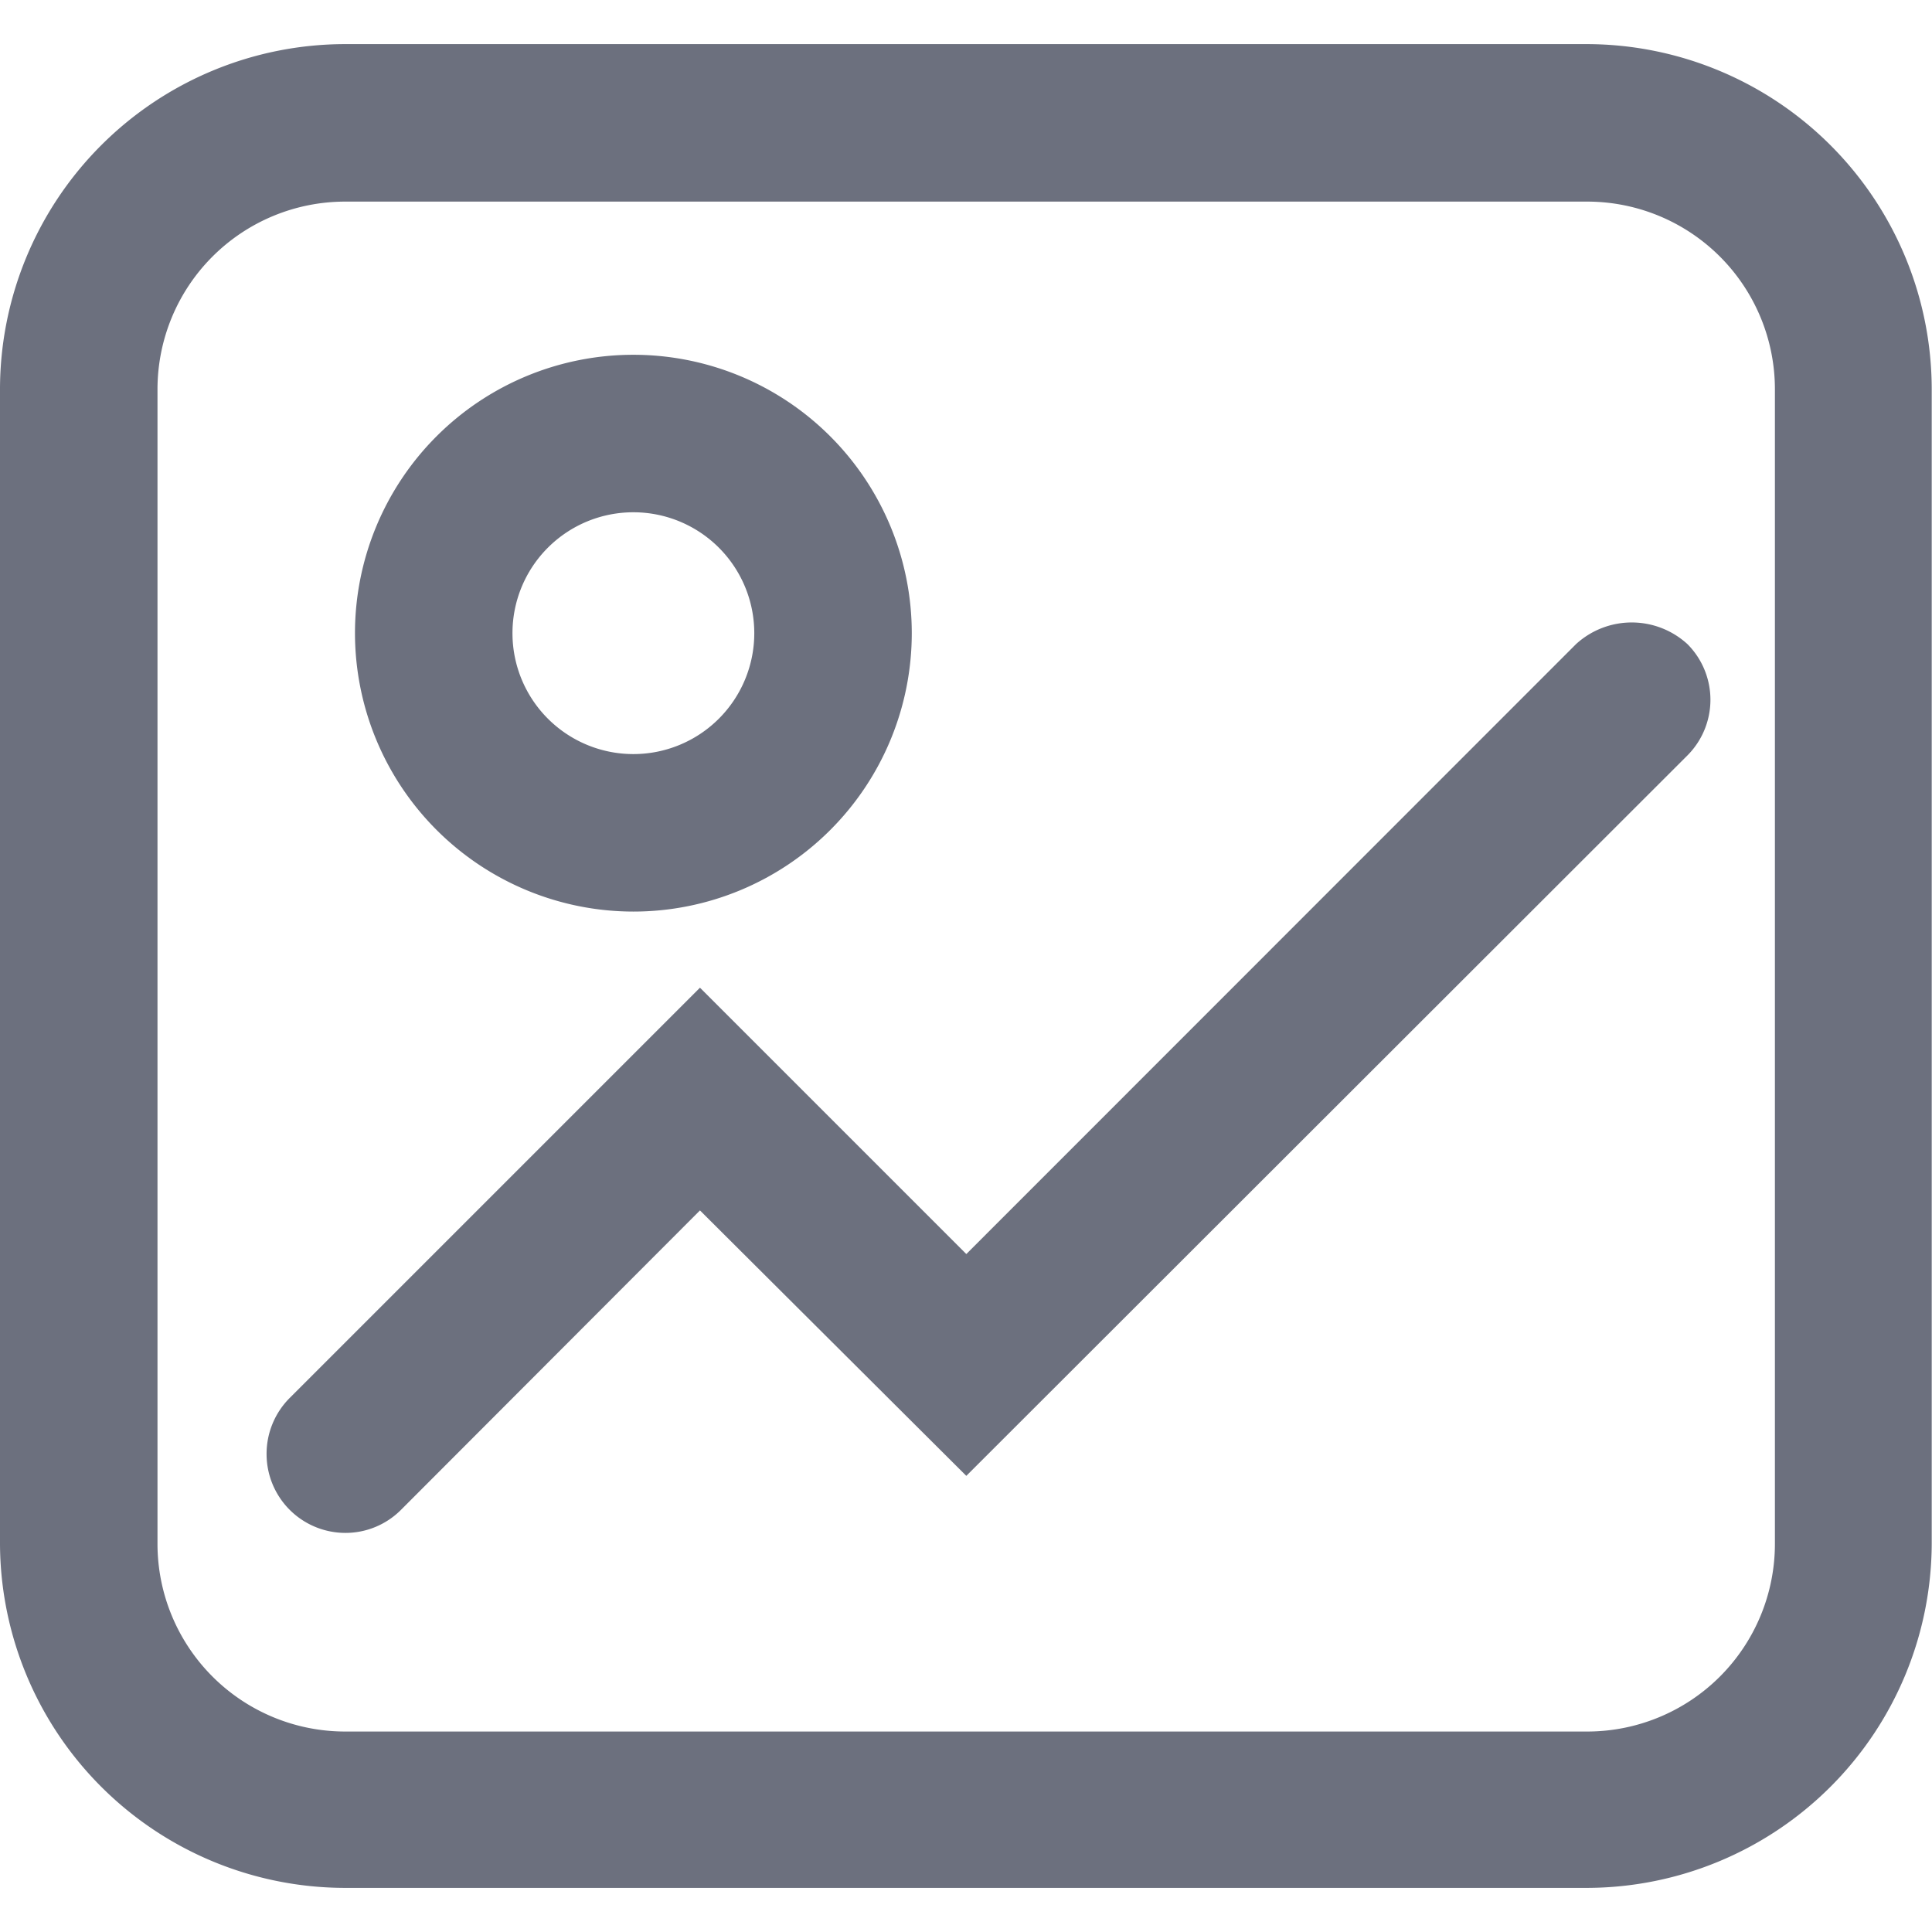 <!--
  - Copyright 2024 XIN LIN HOU<hxl49508@gmail.com>
  - image.svg is part of Cool Request
  -
  - License: GPL-3.0+
  -
  - Cool Request is free software: you can redistribute it and/or modify
  - it under the terms of the GNU General Public License as published by
  - the Free Software Foundation, either version 3 of the License, or
  - (at your option) any later version.
  -
  - Cool Request is distributed in the hope that it will be useful,
  - but WITHOUT ANY WARRANTY; without even the implied warranty of
  - MERCHANTABILITY or FITNESS FOR A PARTICULAR PURPOSE.  See the
  - GNU General Public License for more details.
  -
  - You should have received a copy of the GNU General Public License
  - along with Cool Request.  If not, see <http://www.gnu.org/licenses/>.
  -->

<svg t="1699869624436" class="icon" viewBox="0 0 1073 1024" version="1.1" xmlns="http://www.w3.org/2000/svg" p-id="1641" width="16" height="16"><path d="M191.598 1024h690.029A191.85 191.85 0 0 0 1072.846 833.033V191.598A191.85 191.85 0 0 0 881.627 0H191.598A191.85 191.85 0 0 0 0 191.598V833.033a191.85 191.85 0 0 0 191.598 190.967zM87.469 833.033V191.598a104.255 104.255 0 0 1 104.129-104.129h690.029a104.255 104.255 0 0 1 104.129 104.129V833.033a104.255 104.255 0 0 1-104.129 104.129H191.598A104.255 104.255 0 0 1 87.469 833.033z" fill="#6C707E" p-id="1642"></path><path d="M351.767 481.771a154.616 154.616 0 1 0-154.616-154.616 154.742 154.742 0 0 0 154.616 154.616z m-67.148-154.616a67.148 67.148 0 1 1 67.148 67.148 67.148 67.148 0 0 1-67.148-67.148zM191.598 826.849a43.545 43.545 0 0 0 30.923-12.622L388.749 647.747 536.675 795.168l400.487-400.108a43.797 43.797 0 0 0 0-61.846 45.817 45.817 0 0 0-61.846 0L536.675 671.98 388.749 524.054 160.674 752.128a43.924 43.924 0 0 0-12.622 30.923 43.797 43.797 0 0 0 43.671 43.797z" fill="#6C707E" p-id="1643"></path></svg>